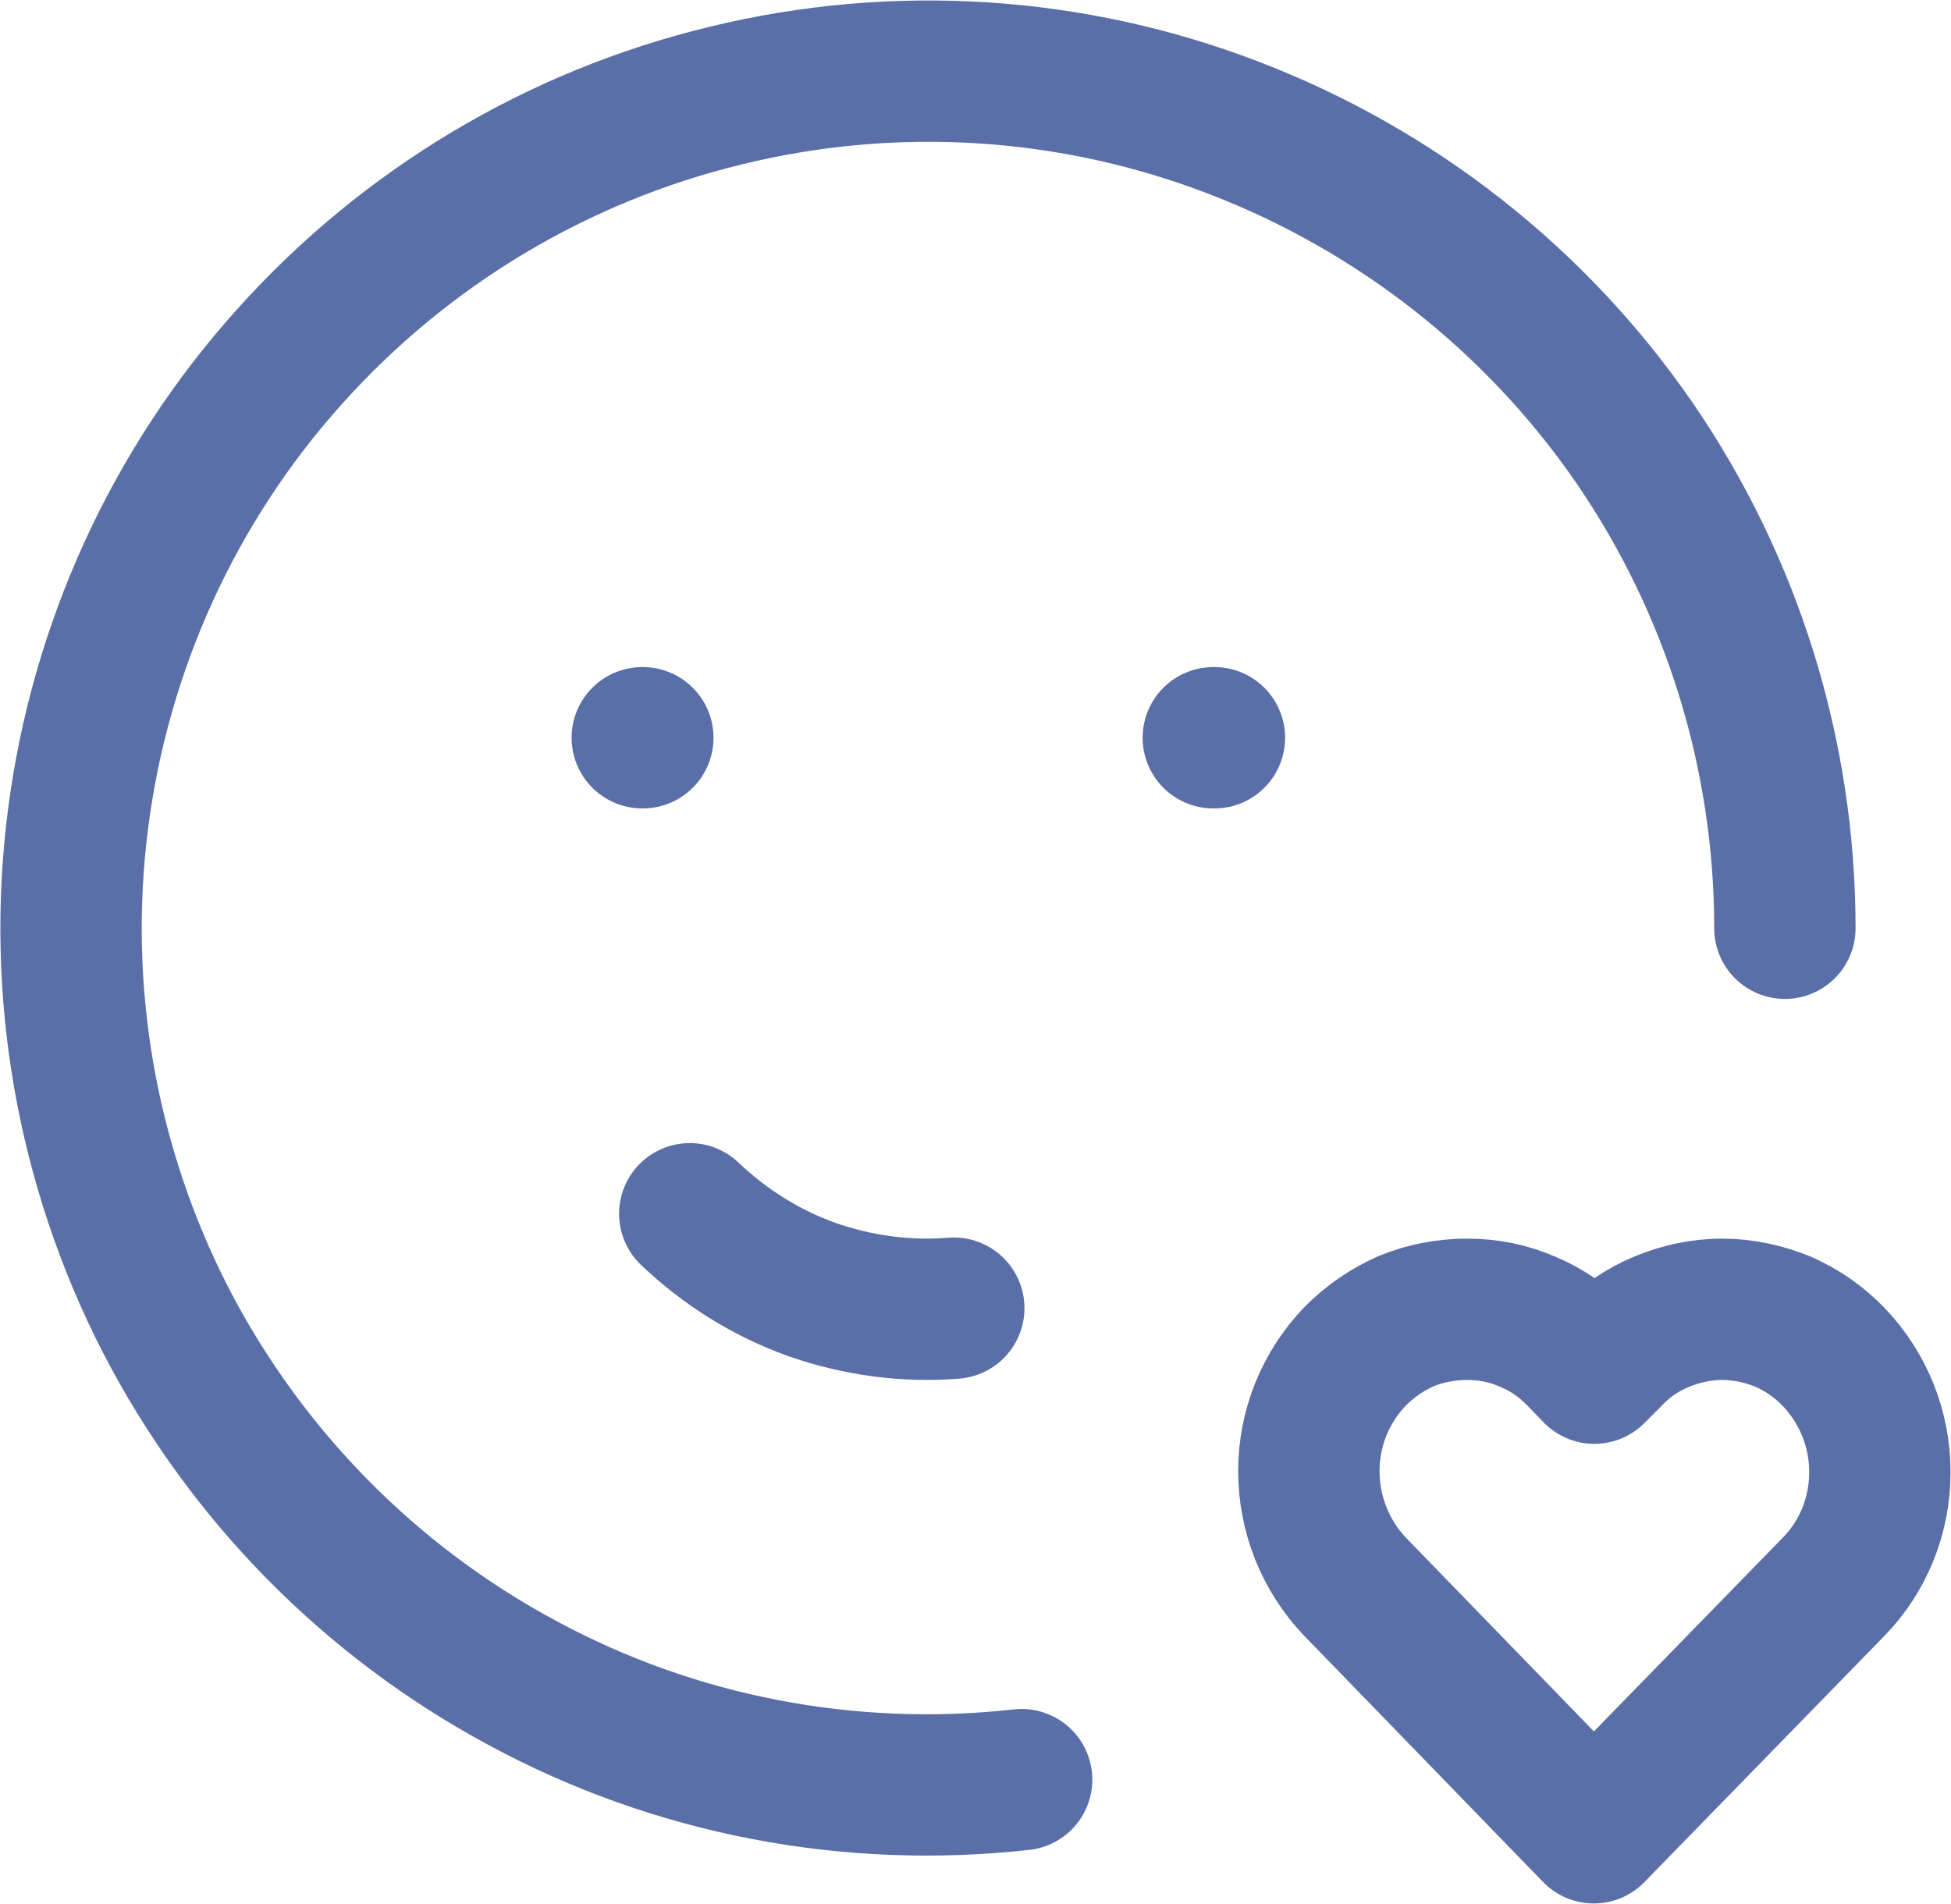 <svg width="34.508" height="33.673" viewBox="0 0 34.508 33.673" fill="none" xmlns="http://www.w3.org/2000/svg" xmlns:xlink="http://www.w3.org/1999/xlink">
	<desc>
			Created with Pixso.
	</desc>
	<defs/>
	<path id="Vector" d="M31.57 16.42C31.57 13.35 30.64 10.35 28.9 7.82C27.16 5.3 24.69 3.36 21.82 2.26C18.96 1.16 15.83 0.96 12.84 1.69C9.86 2.41 7.17 4.02 5.12 6.31C3.07 8.59 1.77 11.45 1.38 14.49C0.99 17.53 1.53 20.62 2.93 23.35C4.34 26.08 6.54 28.32 9.24 29.77C11.94 31.23 15.02 31.82 18.07 31.48M11.36 13.05L11.37 13.05M21.46 13.05L21.48 13.05M12.2 21.47C12.82 22.06 13.55 22.52 14.36 22.81C15.16 23.09 16.02 23.21 16.87 23.14M32.43 28.07C32.96 27.53 33.25 26.8 33.25 26.04C33.25 25.28 32.96 24.56 32.44 24.01C32.18 23.74 31.88 23.53 31.54 23.38C31.2 23.24 30.83 23.16 30.46 23.16C30.09 23.16 29.73 23.24 29.39 23.38C29.05 23.52 28.74 23.73 28.49 24L28.2 24.29L27.92 24C27.66 23.73 27.36 23.52 27.02 23.38C26.68 23.23 26.32 23.16 25.95 23.16C25.58 23.16 25.21 23.23 24.87 23.37C24.53 23.52 24.23 23.73 23.97 23.99C23.44 24.54 23.15 25.27 23.15 26.02C23.15 26.78 23.44 27.51 23.96 28.06L28.19 32.42L32.43 28.07Z" stroke="#5A6FA8" stroke-opacity="1" stroke-width="2.5" stroke-linejoin="round" stroke-linecap="round"/>
</svg>
